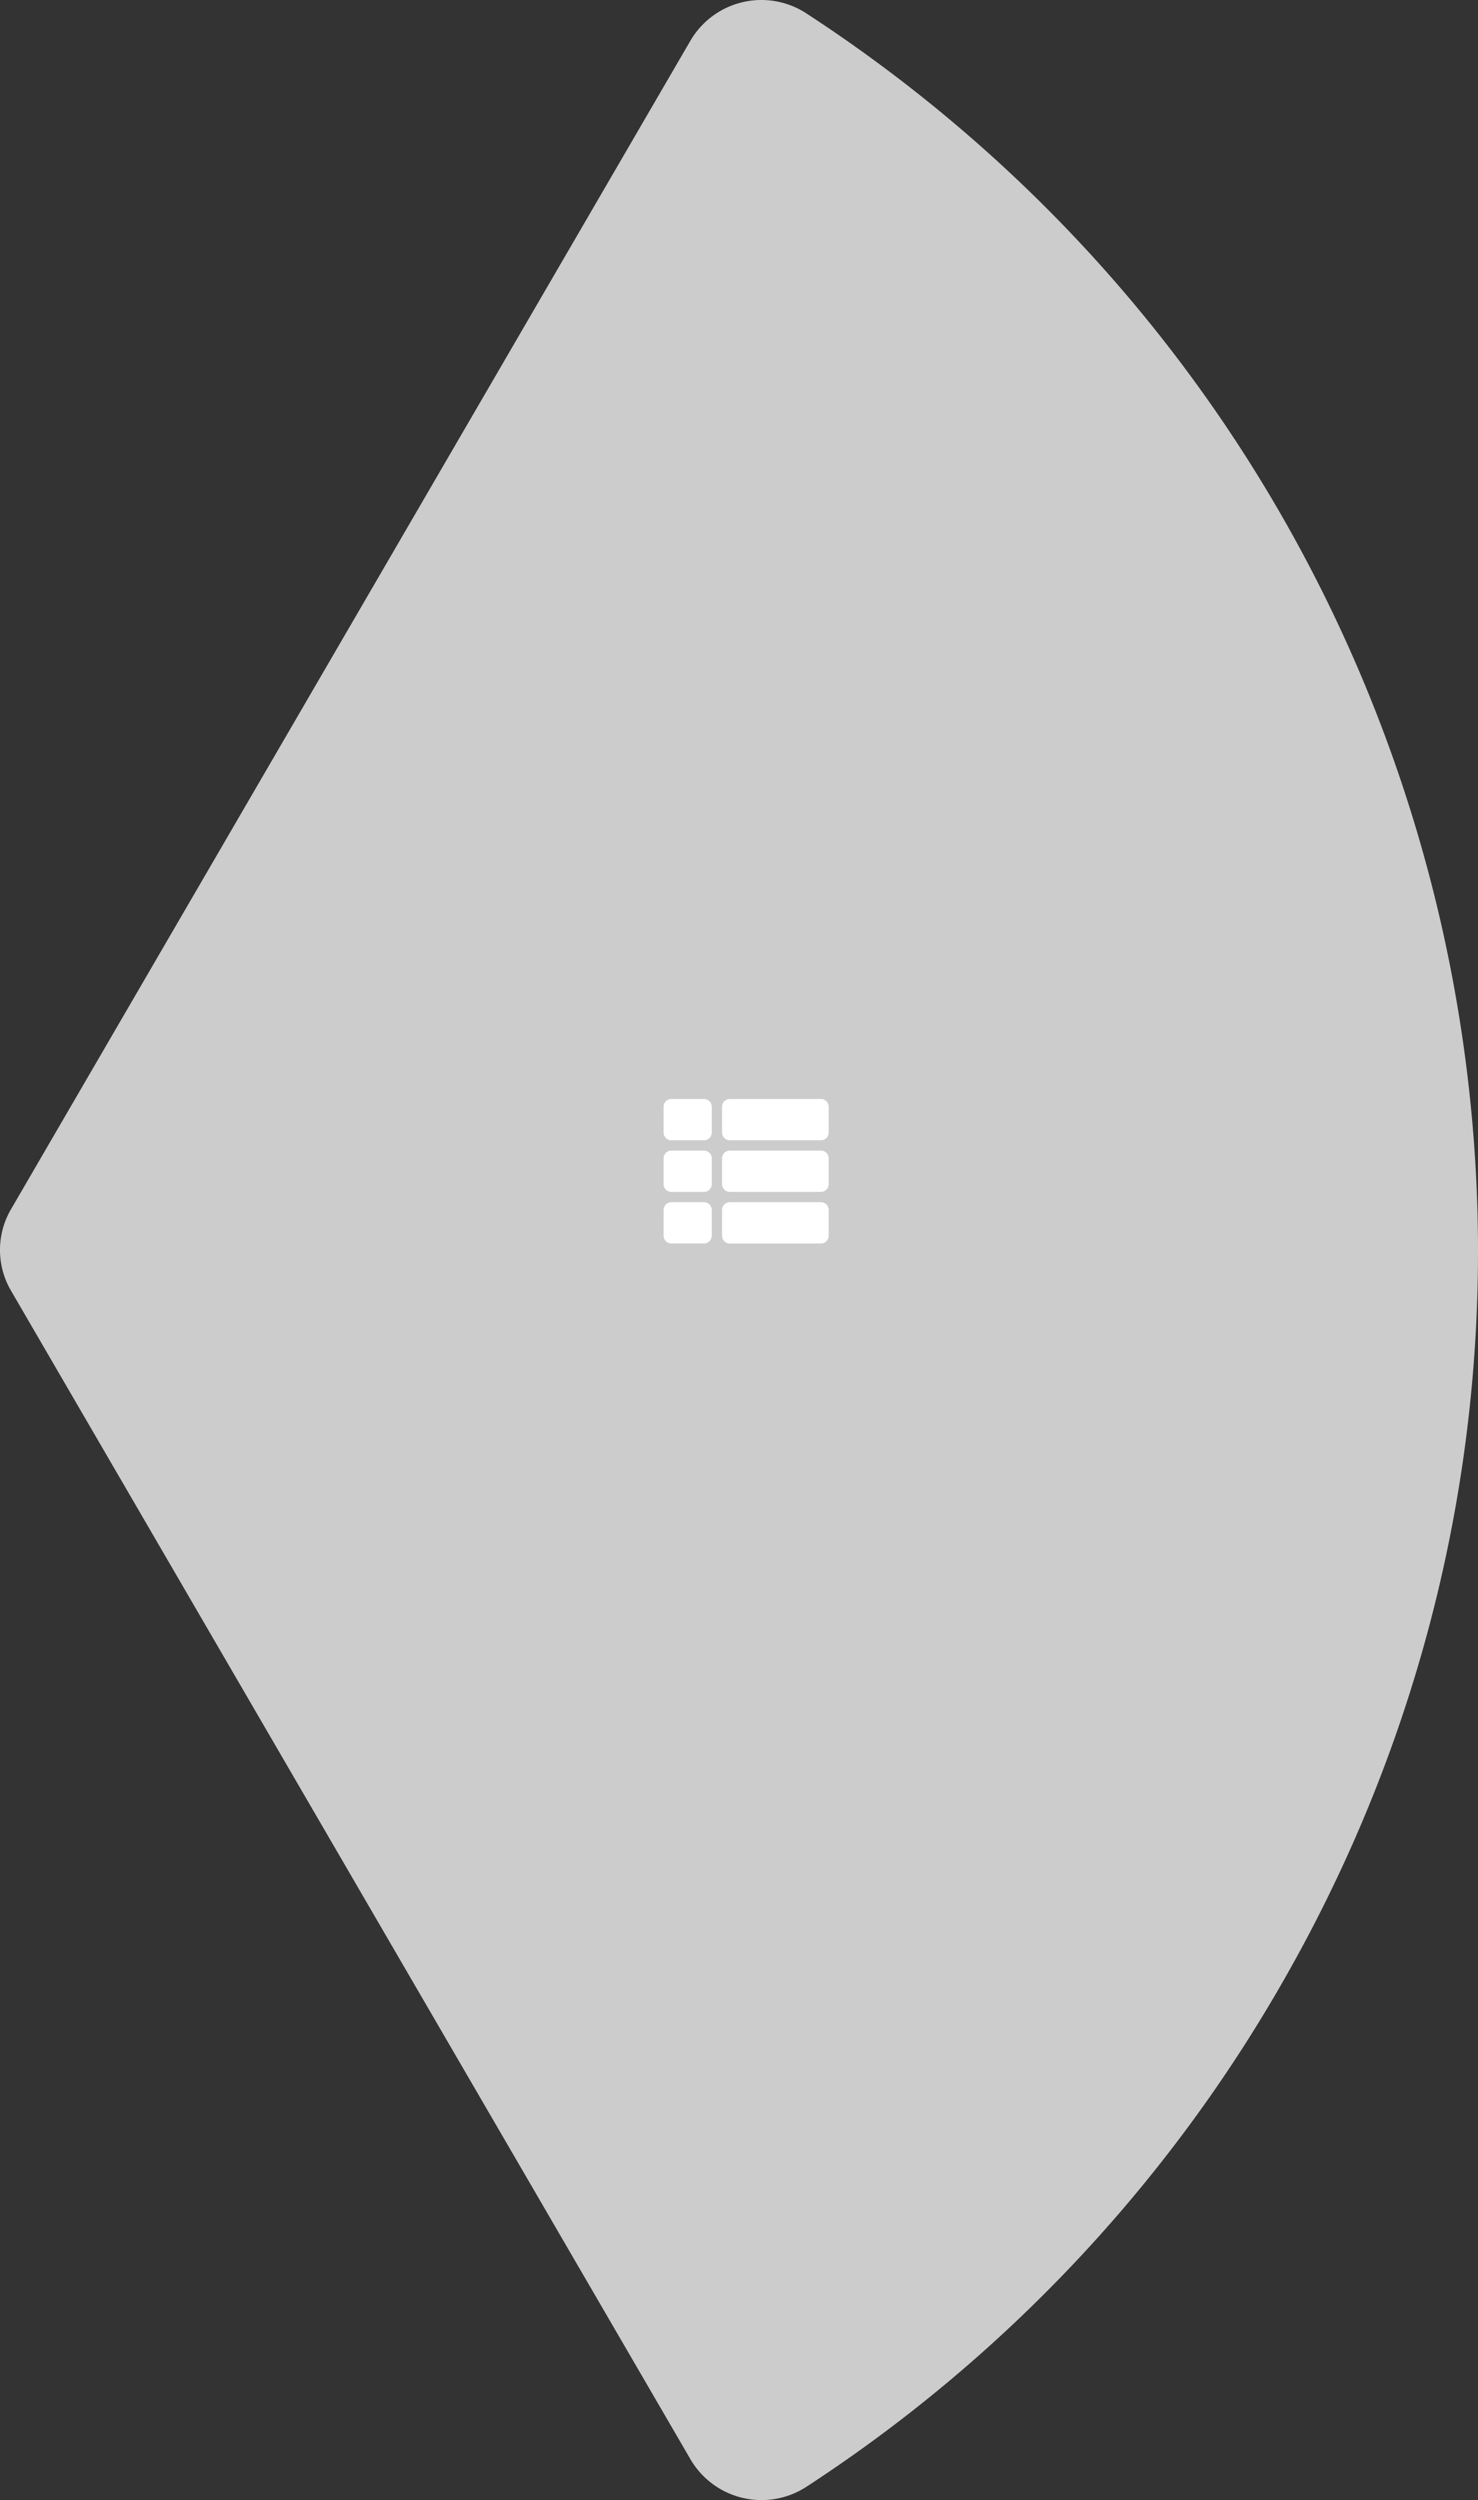 <svg xmlns="http://www.w3.org/2000/svg" width="214.673" height="362.978" viewBox="0 0 214.673 362.978"><rect x="0" y="0" width="214.673" height="362.978" fill="#333333" stroke="none"/><defs><style>.a{fill:#ccc;}.b{fill:#fff;}</style></defs><g transform="translate(-959.327 -2326.931)"><path class="a" d="M2358.487,20.723a11.959,11.959,0,0,0,16.873,3.931,214.627,214.627,0,0,0,68.459-72.1c57.666-99.143,26.691-224.941-68.515-286.975a11.947,11.947,0,0,0-16.835,3.957l-98.693,169.68a11.721,11.721,0,0,0,0,11.8Z" transform="translate(-1298.857 2663.295)"/><path class="b" d="M6.993,10.866v3.746a1.124,1.124,0,0,1-1.124,1.124H1.124A1.124,1.124,0,0,1,0,14.612V10.866A1.124,1.124,0,0,1,1.124,9.742H5.869a1.124,1.124,0,0,1,1.124,1.124ZM0,18.359V22.1a1.124,1.124,0,0,0,1.124,1.124H5.869A1.124,1.124,0,0,0,6.993,22.1V18.359a1.124,1.124,0,0,0-1.124-1.124H1.124A1.124,1.124,0,0,0,0,18.359ZM5.869,2.25H1.124A1.124,1.124,0,0,0,0,3.374V7.12A1.124,1.124,0,0,0,1.124,8.244H5.869A1.124,1.124,0,0,0,6.993,7.12V3.374A1.124,1.124,0,0,0,5.869,2.25ZM9.615,23.229H22.852A1.124,1.124,0,0,0,23.976,22.1V18.359a1.124,1.124,0,0,0-1.124-1.124H9.615a1.124,1.124,0,0,0-1.124,1.124V22.1A1.124,1.124,0,0,0,9.615,23.229ZM8.491,3.374V7.12A1.124,1.124,0,0,0,9.615,8.244H22.852A1.124,1.124,0,0,0,23.976,7.12V3.374A1.124,1.124,0,0,0,22.852,2.25H9.615A1.124,1.124,0,0,0,8.491,3.374ZM9.615,15.736H22.852a1.124,1.124,0,0,0,1.124-1.124V10.866a1.124,1.124,0,0,0-1.124-1.124H9.615a1.124,1.124,0,0,0-1.124,1.124v3.746A1.124,1.124,0,0,0,9.615,15.736Z" transform="translate(1055.713 2484.242)"/></g></svg>